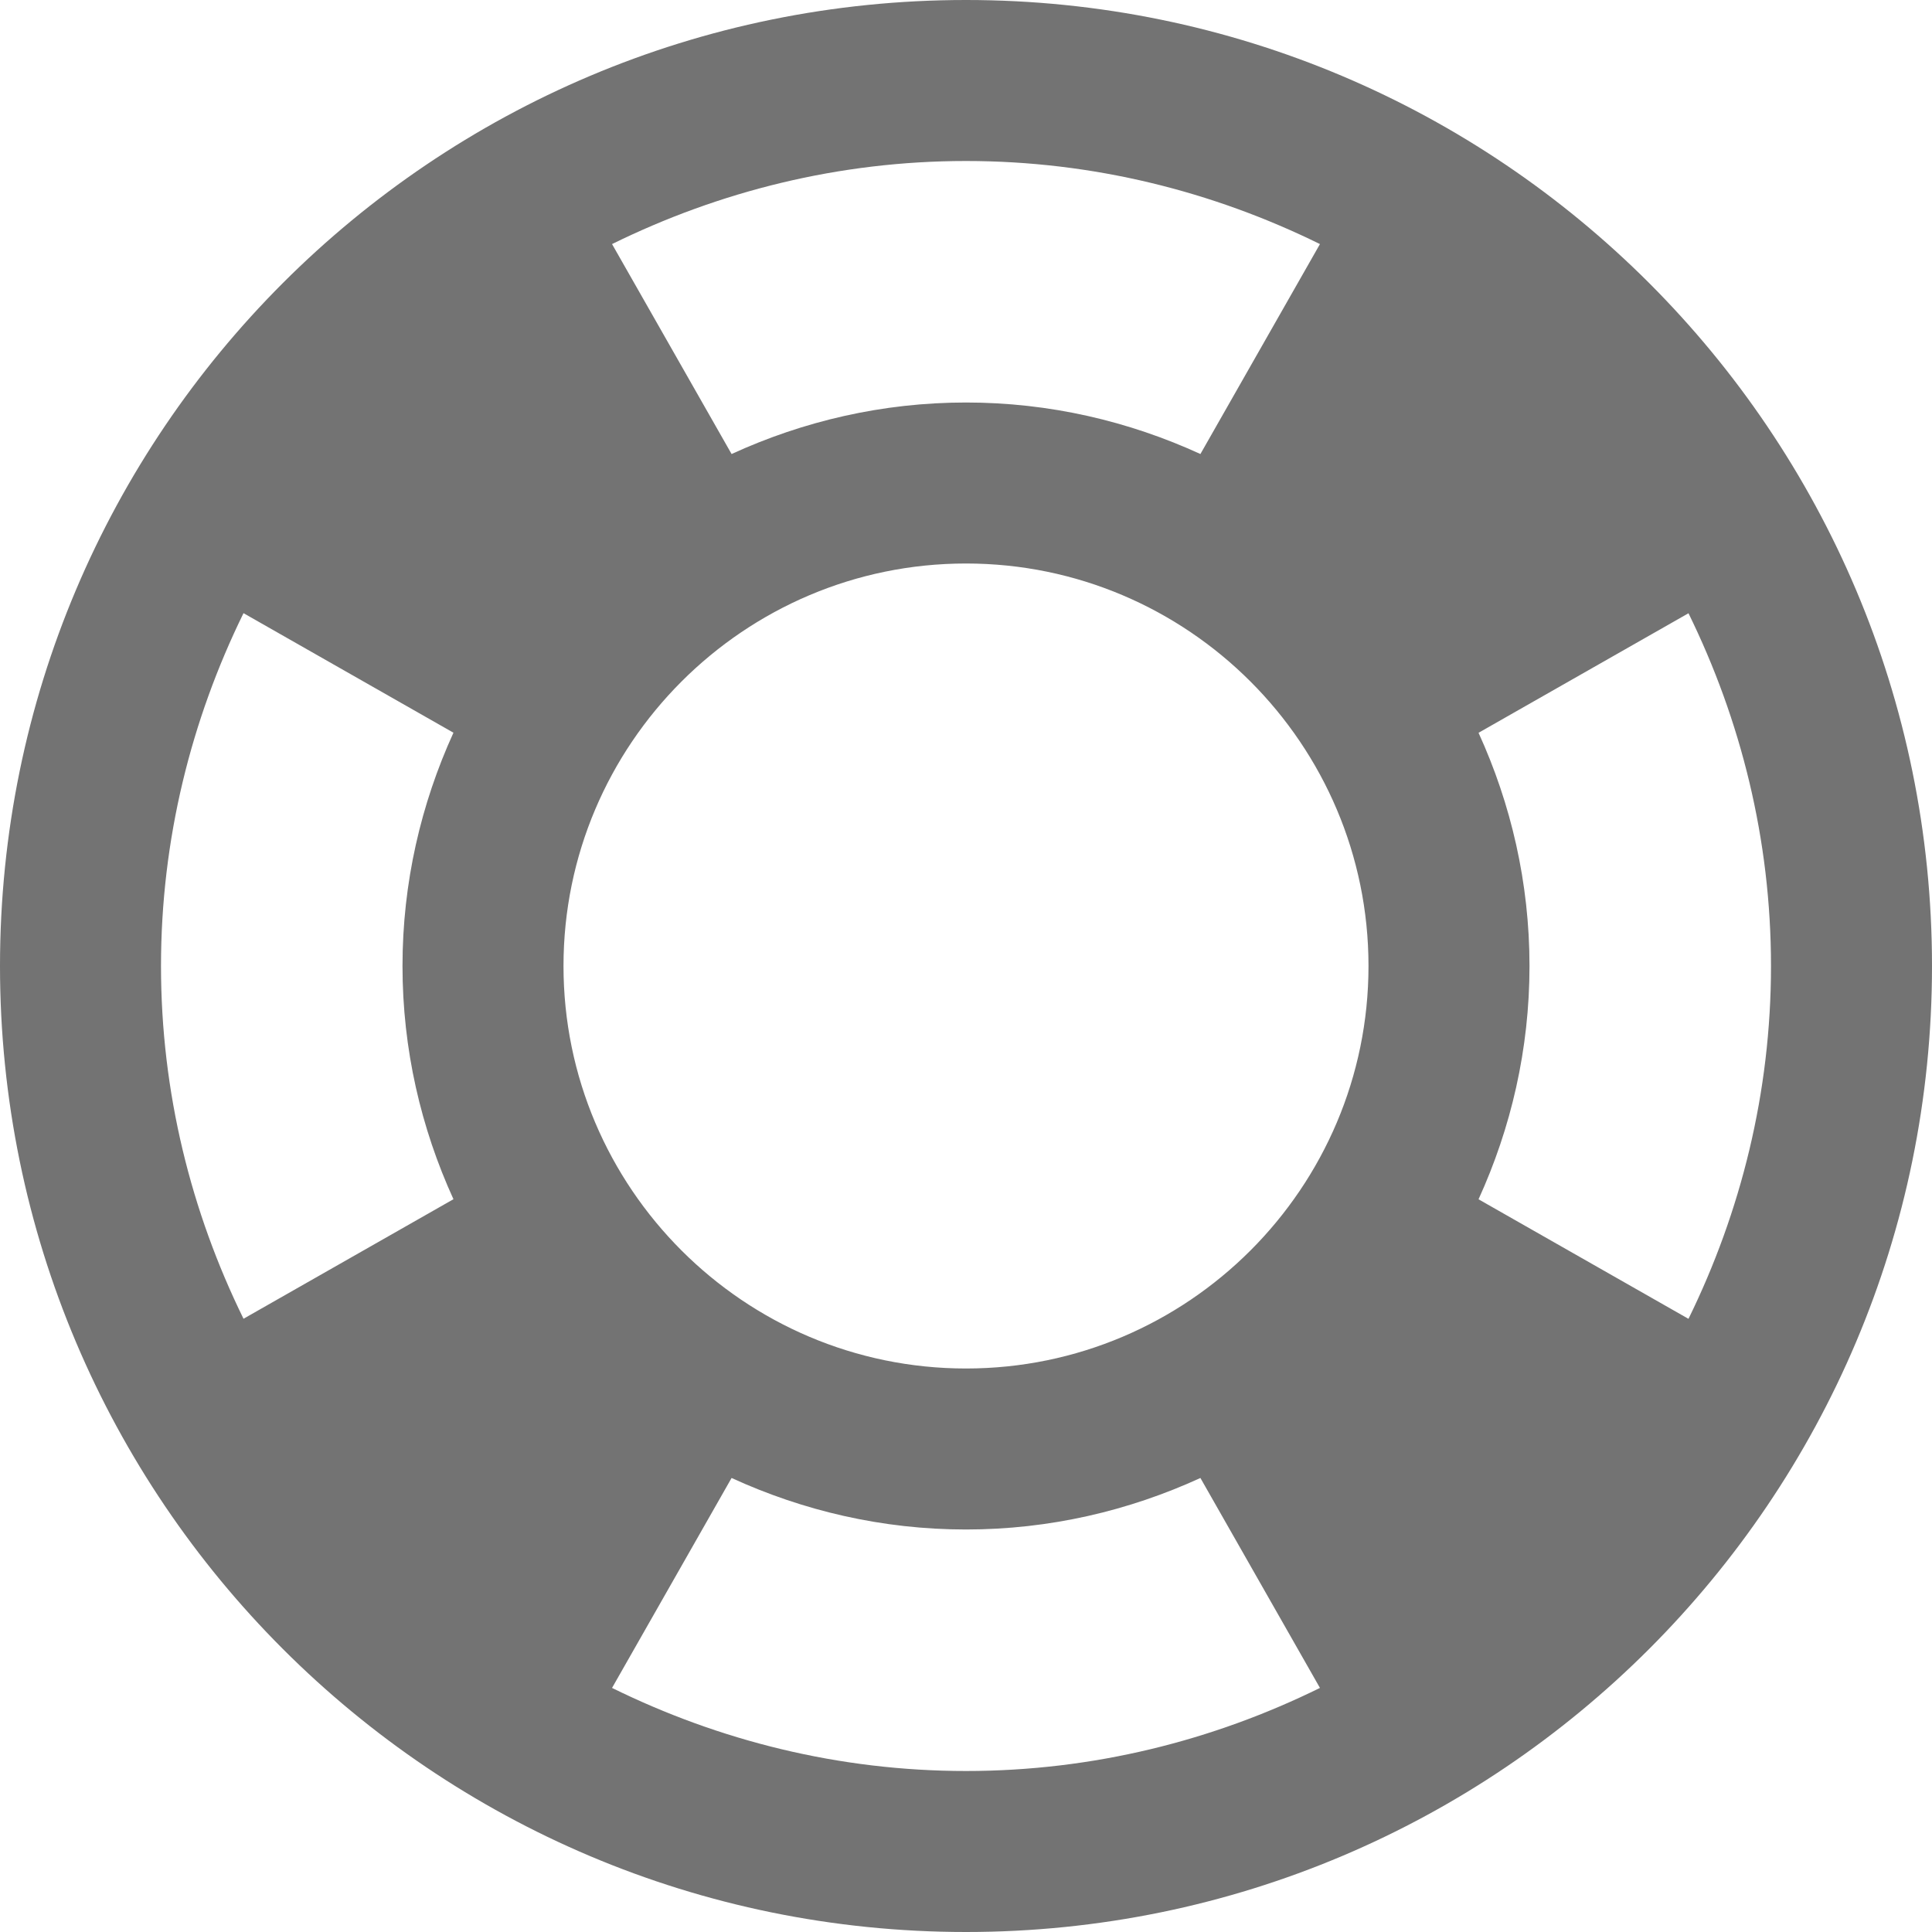 <svg xmlns="http://www.w3.org/2000/svg" width="24" height="24" viewBox="0 0 24 24"><path fill="#737373" d="M12 0c-6.627 0-12 5.373-12 12s5.373 12 12 12 12-5.373 12-12-5.373-12-12-12zm8.975 16.383l-2.608-1.485c.403-.884.633-1.863.633-2.898s-.23-2.014-.633-2.897l2.608-1.485c.65 1.325 1.025 2.809 1.025 4.382s-.375 3.057-1.025 4.383zm-18.975-4.383c0-1.573.375-3.057 1.025-4.383l2.608 1.485c-.403.884-.633 1.863-.633 2.898s.23 2.014.633 2.897l-2.608 1.485c-.65-1.325-1.025-2.809-1.025-4.382zm5 0c0-2.757 2.243-5 5-5s5 2.243 5 5-2.243 5-5 5-5-2.243-5-5zm9.397-8.968l-1.485 2.608c-.888-.407-1.872-.64-2.912-.64s-2.024.233-2.912.64l-1.485-2.608c1.329-.654 2.818-1.032 4.397-1.032s3.068.378 4.397 1.032zm-8.794 17.936l1.485-2.608c.888.407 1.872.64 2.912.64s2.024-.233 2.912-.64l1.485 2.608c-1.329.654-2.818 1.032-4.397 1.032s-3.068-.378-4.397-1.032z"/></svg>